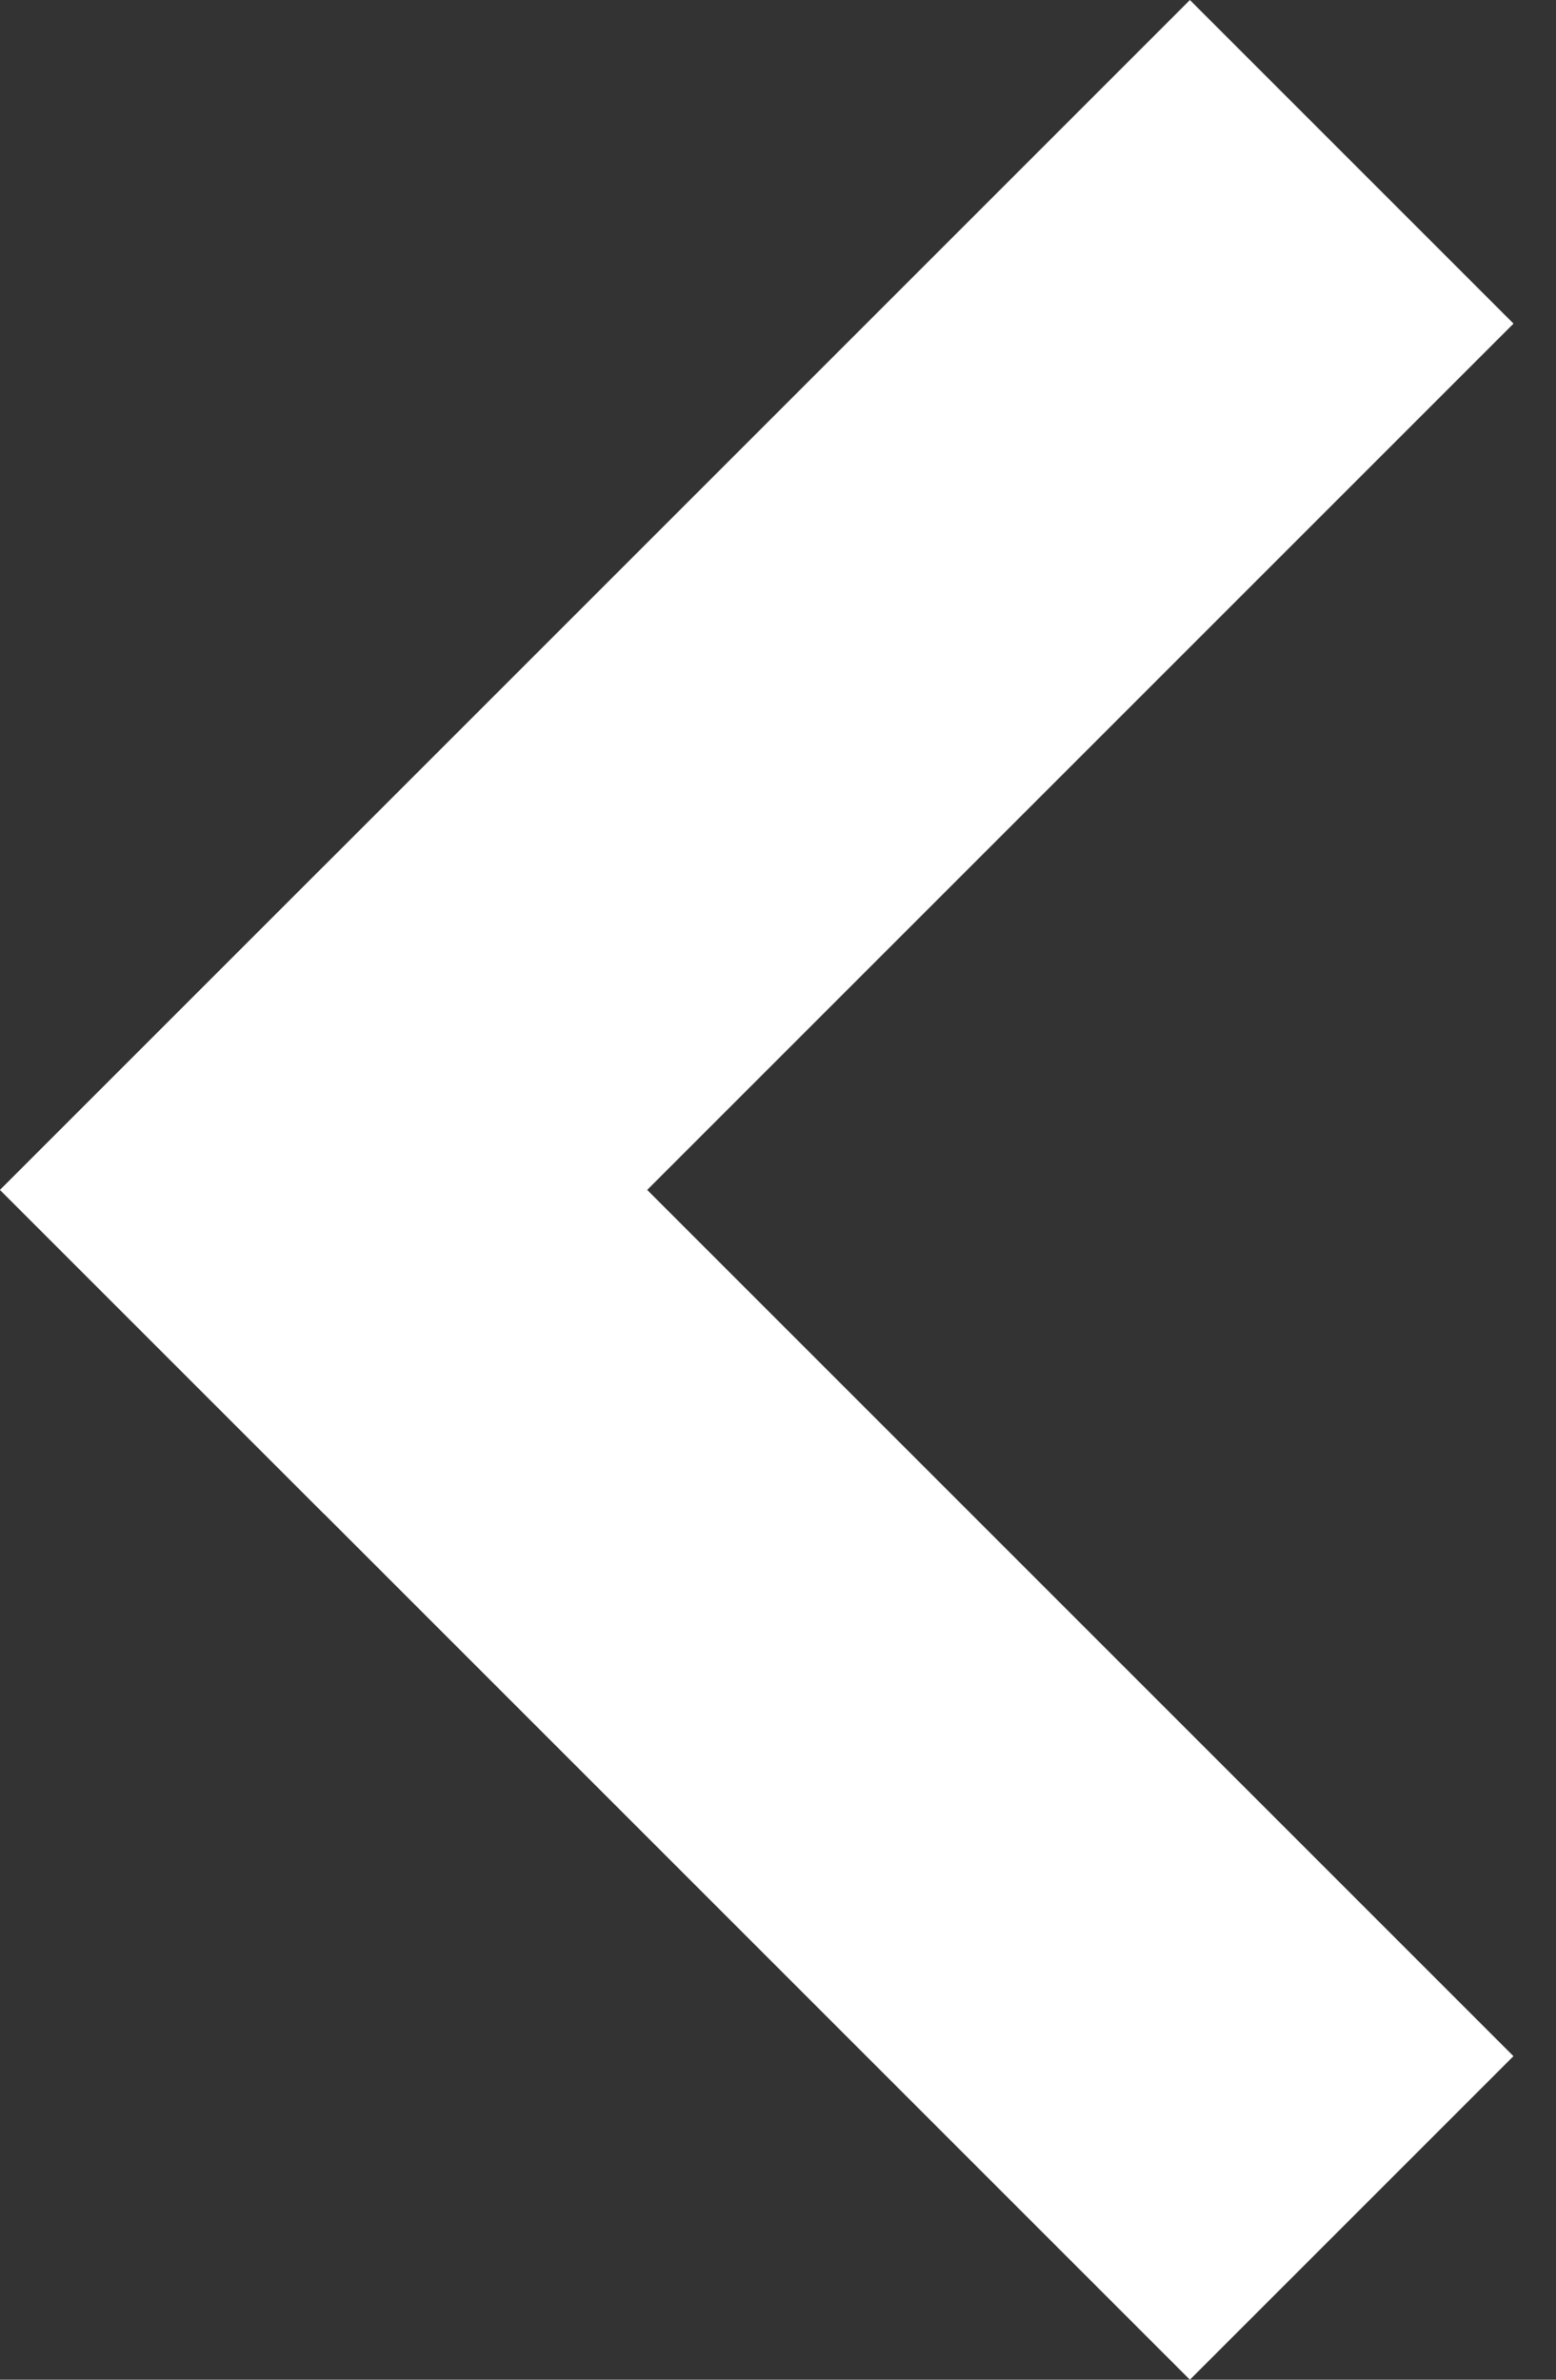<svg width="17" height="26" viewBox="0 0 17 26" fill="none" xmlns="http://www.w3.org/2000/svg">
<rect x="0" y="0" width="17" height="26" fill="#333333" stroke="none"/>
<line y1="-2.5" x2="18.385" y2="-2.5" transform="matrix(-0.707 -0.707 -0.707 0.707 13 26)" stroke="white" stroke-width="5"/>
<line x1="14.768" y1="1.768" x2="1.768" y2="14.768" stroke="white" stroke-width="5"/>
</svg>
